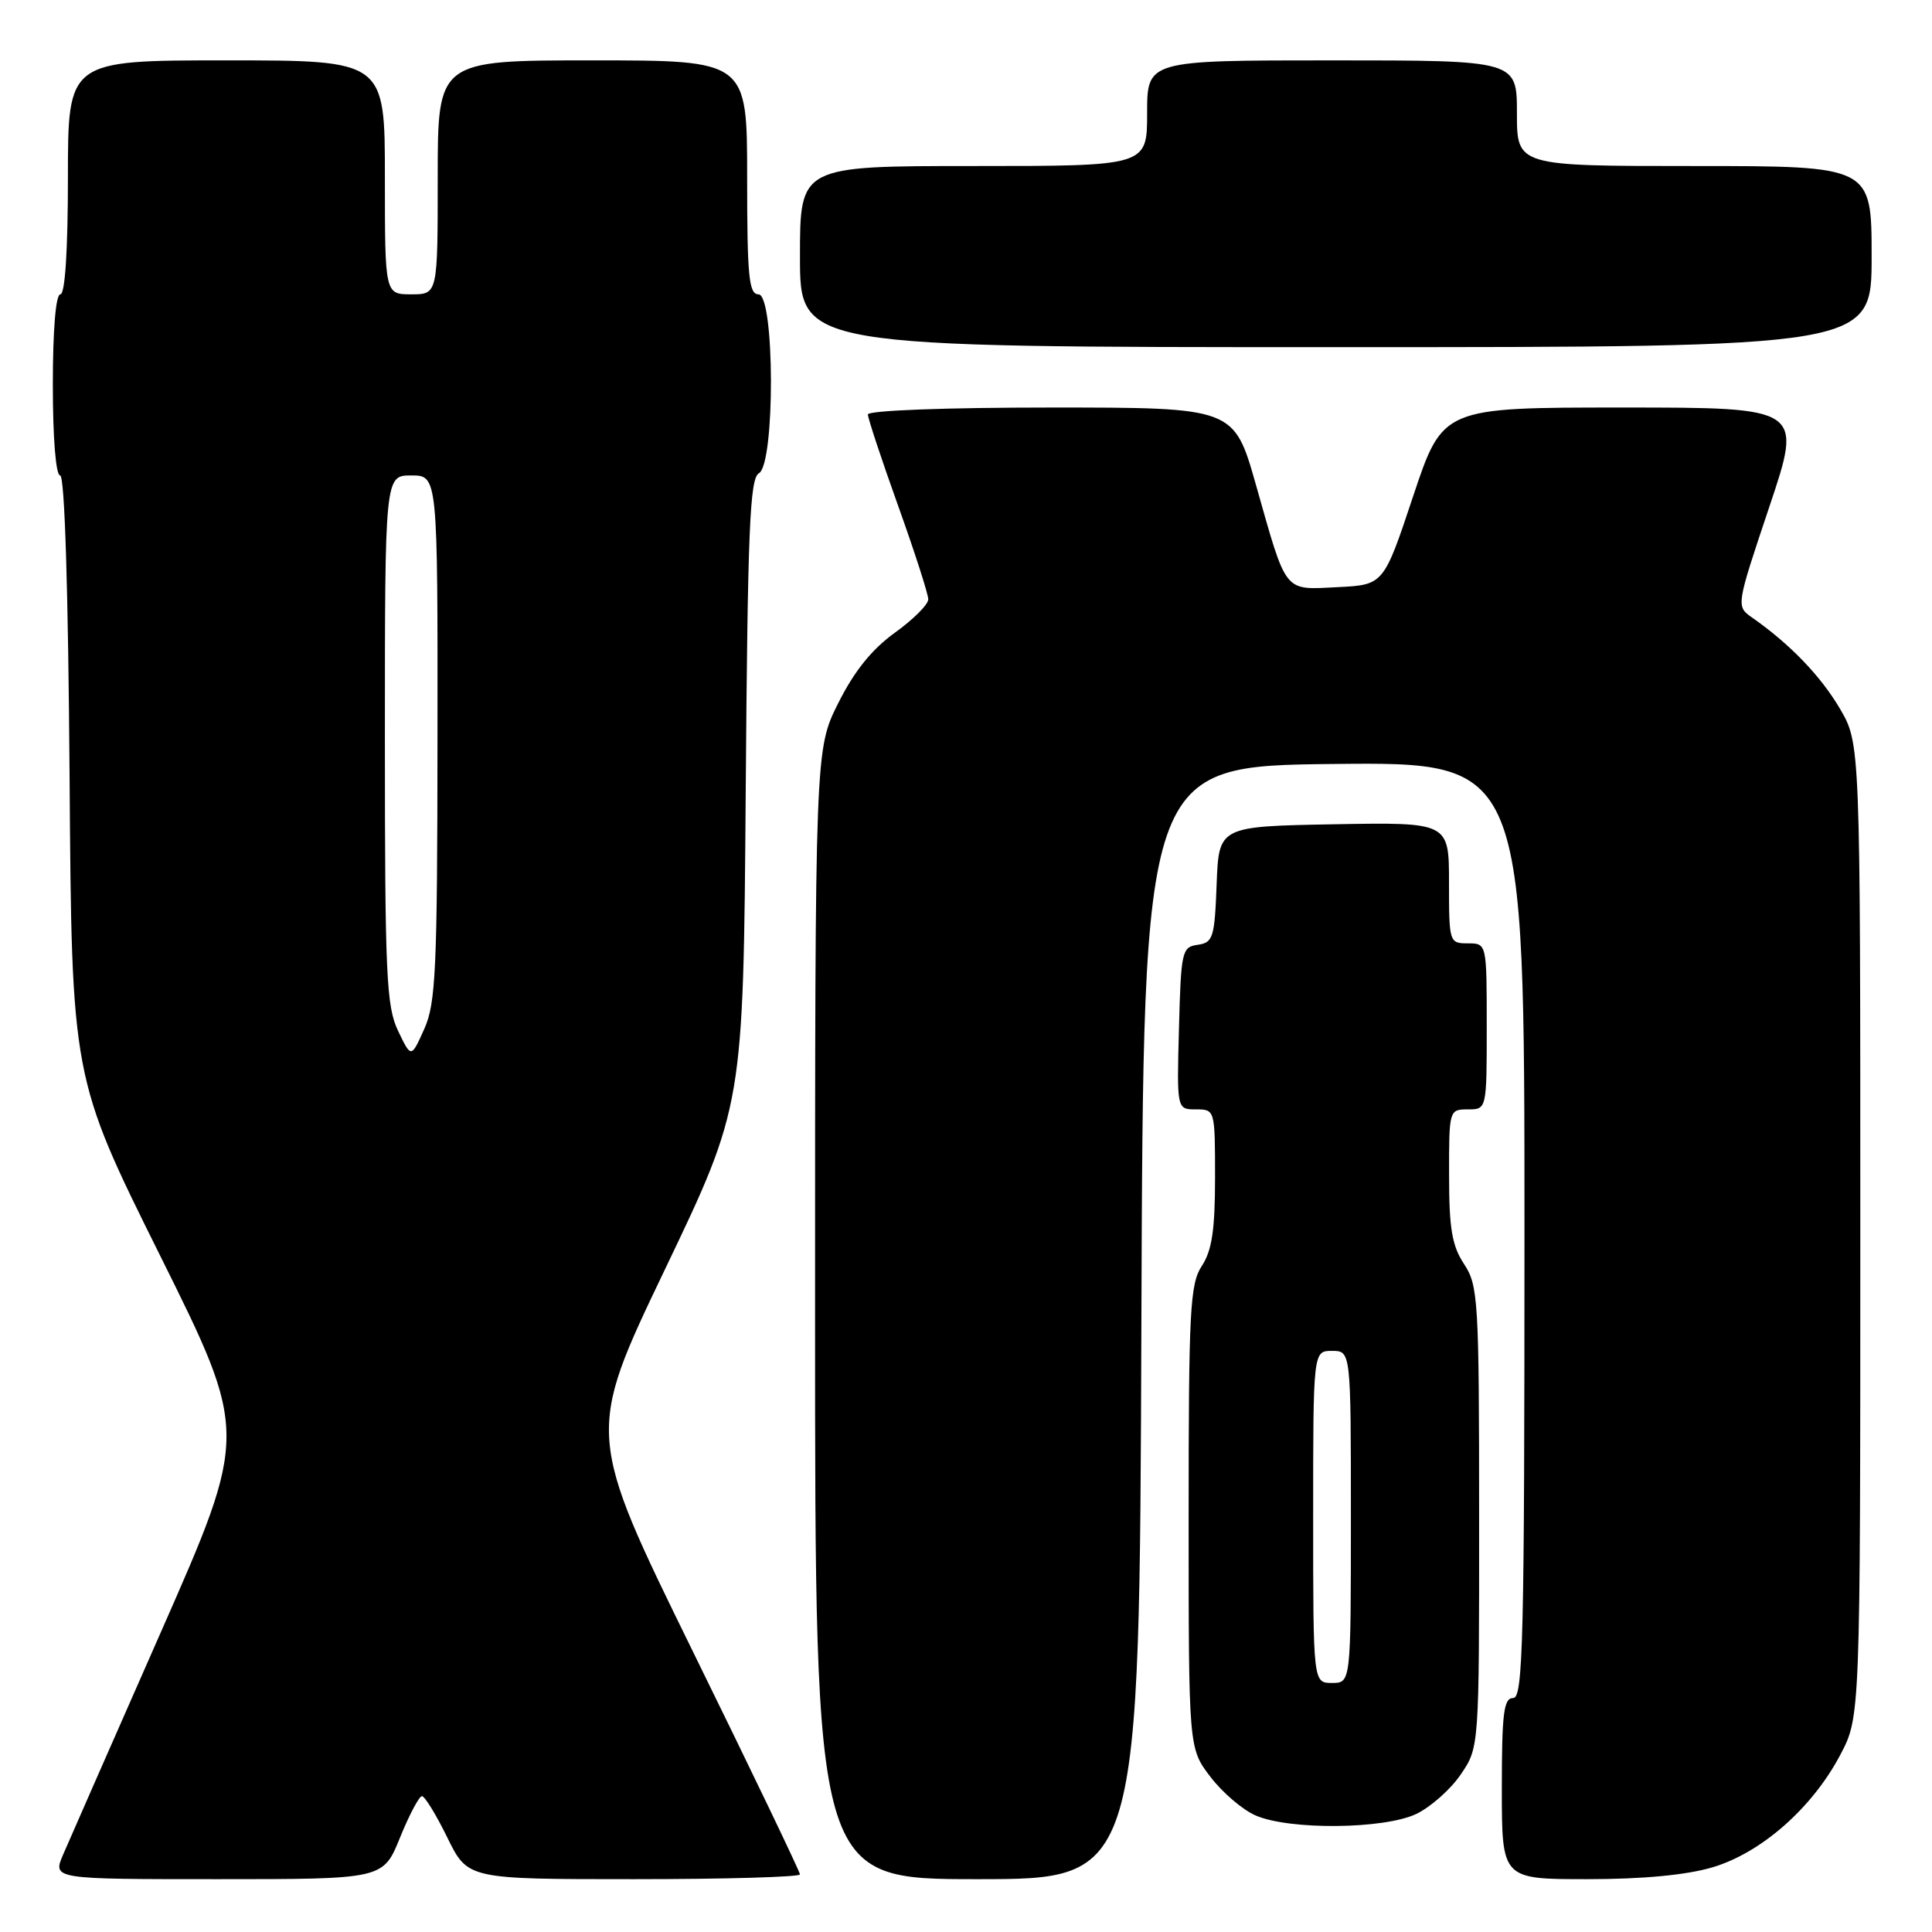 <?xml version="1.0" encoding="UTF-8" standalone="no"?>
<!DOCTYPE svg PUBLIC "-//W3C//DTD SVG 1.1//EN" "http://www.w3.org/Graphics/SVG/1.1/DTD/svg11.dtd" >
<svg xmlns="http://www.w3.org/2000/svg" xmlns:xlink="http://www.w3.org/1999/xlink" version="1.1" viewBox="0 0 256 256">
 <g >
 <path fill="currentColor"
d=" M 53.00 243.50 C 54.23 240.47 55.54 238.00 55.91 238.00 C 56.28 238.00 57.80 240.47 59.28 243.50 C 61.98 249.00 61.98 249.00 83.99 249.00 C 96.10 249.00 106.00 248.71 106.00 248.37 C 106.00 248.02 99.63 234.75 91.83 218.87 C 77.67 190.01 77.67 190.01 88.08 168.26 C 98.50 146.50 98.50 146.50 98.81 105.01 C 99.07 70.18 99.35 63.38 100.56 62.71 C 102.72 61.50 102.67 39.00 100.50 39.00 C 99.23 39.00 99.00 36.61 99.00 23.50 C 99.00 8.00 99.00 8.00 78.50 8.00 C 58.00 8.00 58.00 8.00 58.00 23.50 C 58.00 39.00 58.00 39.00 54.50 39.00 C 51.00 39.00 51.00 39.00 51.00 23.50 C 51.00 8.00 51.00 8.00 30.00 8.00 C 9.00 8.00 9.00 8.00 9.00 23.50 C 9.00 33.17 8.62 39.00 8.00 39.00 C 7.39 39.00 7.00 43.67 7.00 51.00 C 7.00 58.06 7.40 63.00 7.97 63.00 C 8.57 63.00 9.04 78.07 9.22 102.90 C 9.50 142.80 9.50 142.80 21.21 166.36 C 32.92 189.92 32.92 189.92 21.34 216.21 C 14.97 230.67 9.13 243.96 8.36 245.75 C 6.97 249.00 6.97 249.00 28.87 249.00 C 50.77 249.00 50.77 249.00 53.00 243.50 Z  M 151.24 175.25 C 151.50 101.50 151.50 101.50 176.75 101.23 C 202.00 100.97 202.00 100.97 202.00 162.98 C 202.00 217.44 201.82 225.00 200.50 225.00 C 199.25 225.00 199.00 227.00 199.00 237.00 C 199.00 249.00 199.00 249.00 210.32 249.00 C 217.68 249.00 223.48 248.45 226.91 247.43 C 233.38 245.51 240.13 239.57 243.84 232.54 C 246.50 227.50 246.50 227.50 246.50 163.00 C 246.50 98.50 246.50 98.50 243.79 93.89 C 241.25 89.57 237.16 85.32 232.16 81.83 C 230.03 80.33 230.03 80.33 234.44 67.17 C 238.86 54.00 238.86 54.00 215.01 54.00 C 191.17 54.00 191.17 54.00 187.25 65.75 C 183.34 77.50 183.34 77.50 177.23 77.80 C 170.02 78.15 170.55 78.81 166.42 64.25 C 163.51 54.00 163.51 54.00 139.26 54.00 C 125.22 54.00 115.00 54.39 115.00 54.92 C 115.00 55.42 116.80 60.86 119.00 67.00 C 121.20 73.14 123.00 78.73 123.00 79.41 C 123.00 80.10 121.01 82.09 118.57 83.84 C 115.52 86.04 113.20 88.92 111.07 93.17 C 108.00 99.32 108.00 99.32 108.00 174.16 C 108.00 249.00 108.00 249.00 129.49 249.00 C 150.99 249.00 150.99 249.00 151.24 175.25 Z  M 187.66 240.36 C 189.56 239.45 192.22 237.10 193.56 235.12 C 196.00 231.54 196.00 231.54 195.99 201.02 C 195.99 172.25 195.87 170.33 194.00 167.50 C 192.40 165.08 192.01 162.80 192.01 155.75 C 192.00 147.08 192.02 147.00 194.50 147.00 C 197.00 147.00 197.00 147.00 197.00 136.00 C 197.00 125.00 197.00 125.00 194.50 125.00 C 192.04 125.00 192.00 124.87 192.00 116.97 C 192.00 108.95 192.00 108.95 176.75 109.22 C 161.50 109.50 161.50 109.50 161.21 117.19 C 160.94 124.25 160.74 124.90 158.71 125.19 C 156.61 125.48 156.49 126.02 156.22 136.25 C 155.93 147.00 155.93 147.00 158.47 147.00 C 160.99 147.00 161.00 147.03 161.00 156.04 C 161.00 162.96 160.59 165.70 159.25 167.74 C 157.68 170.14 157.50 173.55 157.50 201.03 C 157.50 231.66 157.50 231.66 160.38 235.43 C 161.96 237.51 164.66 239.82 166.38 240.56 C 170.85 242.51 183.38 242.39 187.66 240.36 Z  M 248.00 34.00 C 248.00 22.00 248.00 22.00 224.50 22.00 C 201.00 22.00 201.00 22.00 201.00 15.00 C 201.00 8.00 201.00 8.00 176.50 8.00 C 152.00 8.00 152.00 8.00 152.00 15.00 C 152.00 22.00 152.00 22.00 129.00 22.00 C 106.00 22.00 106.00 22.00 106.00 34.00 C 106.00 46.00 106.00 46.00 177.00 46.00 C 248.00 46.00 248.00 46.00 248.00 34.00 Z  M 52.74 136.58 C 51.19 133.33 51.00 129.11 51.00 97.97 C 51.00 63.00 51.00 63.00 54.50 63.00 C 58.00 63.00 58.00 63.00 57.97 97.75 C 57.95 128.55 57.75 132.94 56.21 136.36 C 54.48 140.22 54.48 140.22 52.74 136.58 Z  M 174.00 201.00 C 174.00 179.00 174.00 179.00 176.50 179.00 C 179.00 179.00 179.00 179.00 179.00 201.00 C 179.00 223.00 179.00 223.00 176.50 223.00 C 174.00 223.00 174.00 223.00 174.00 201.00 Z "/>
</g>
</svg>